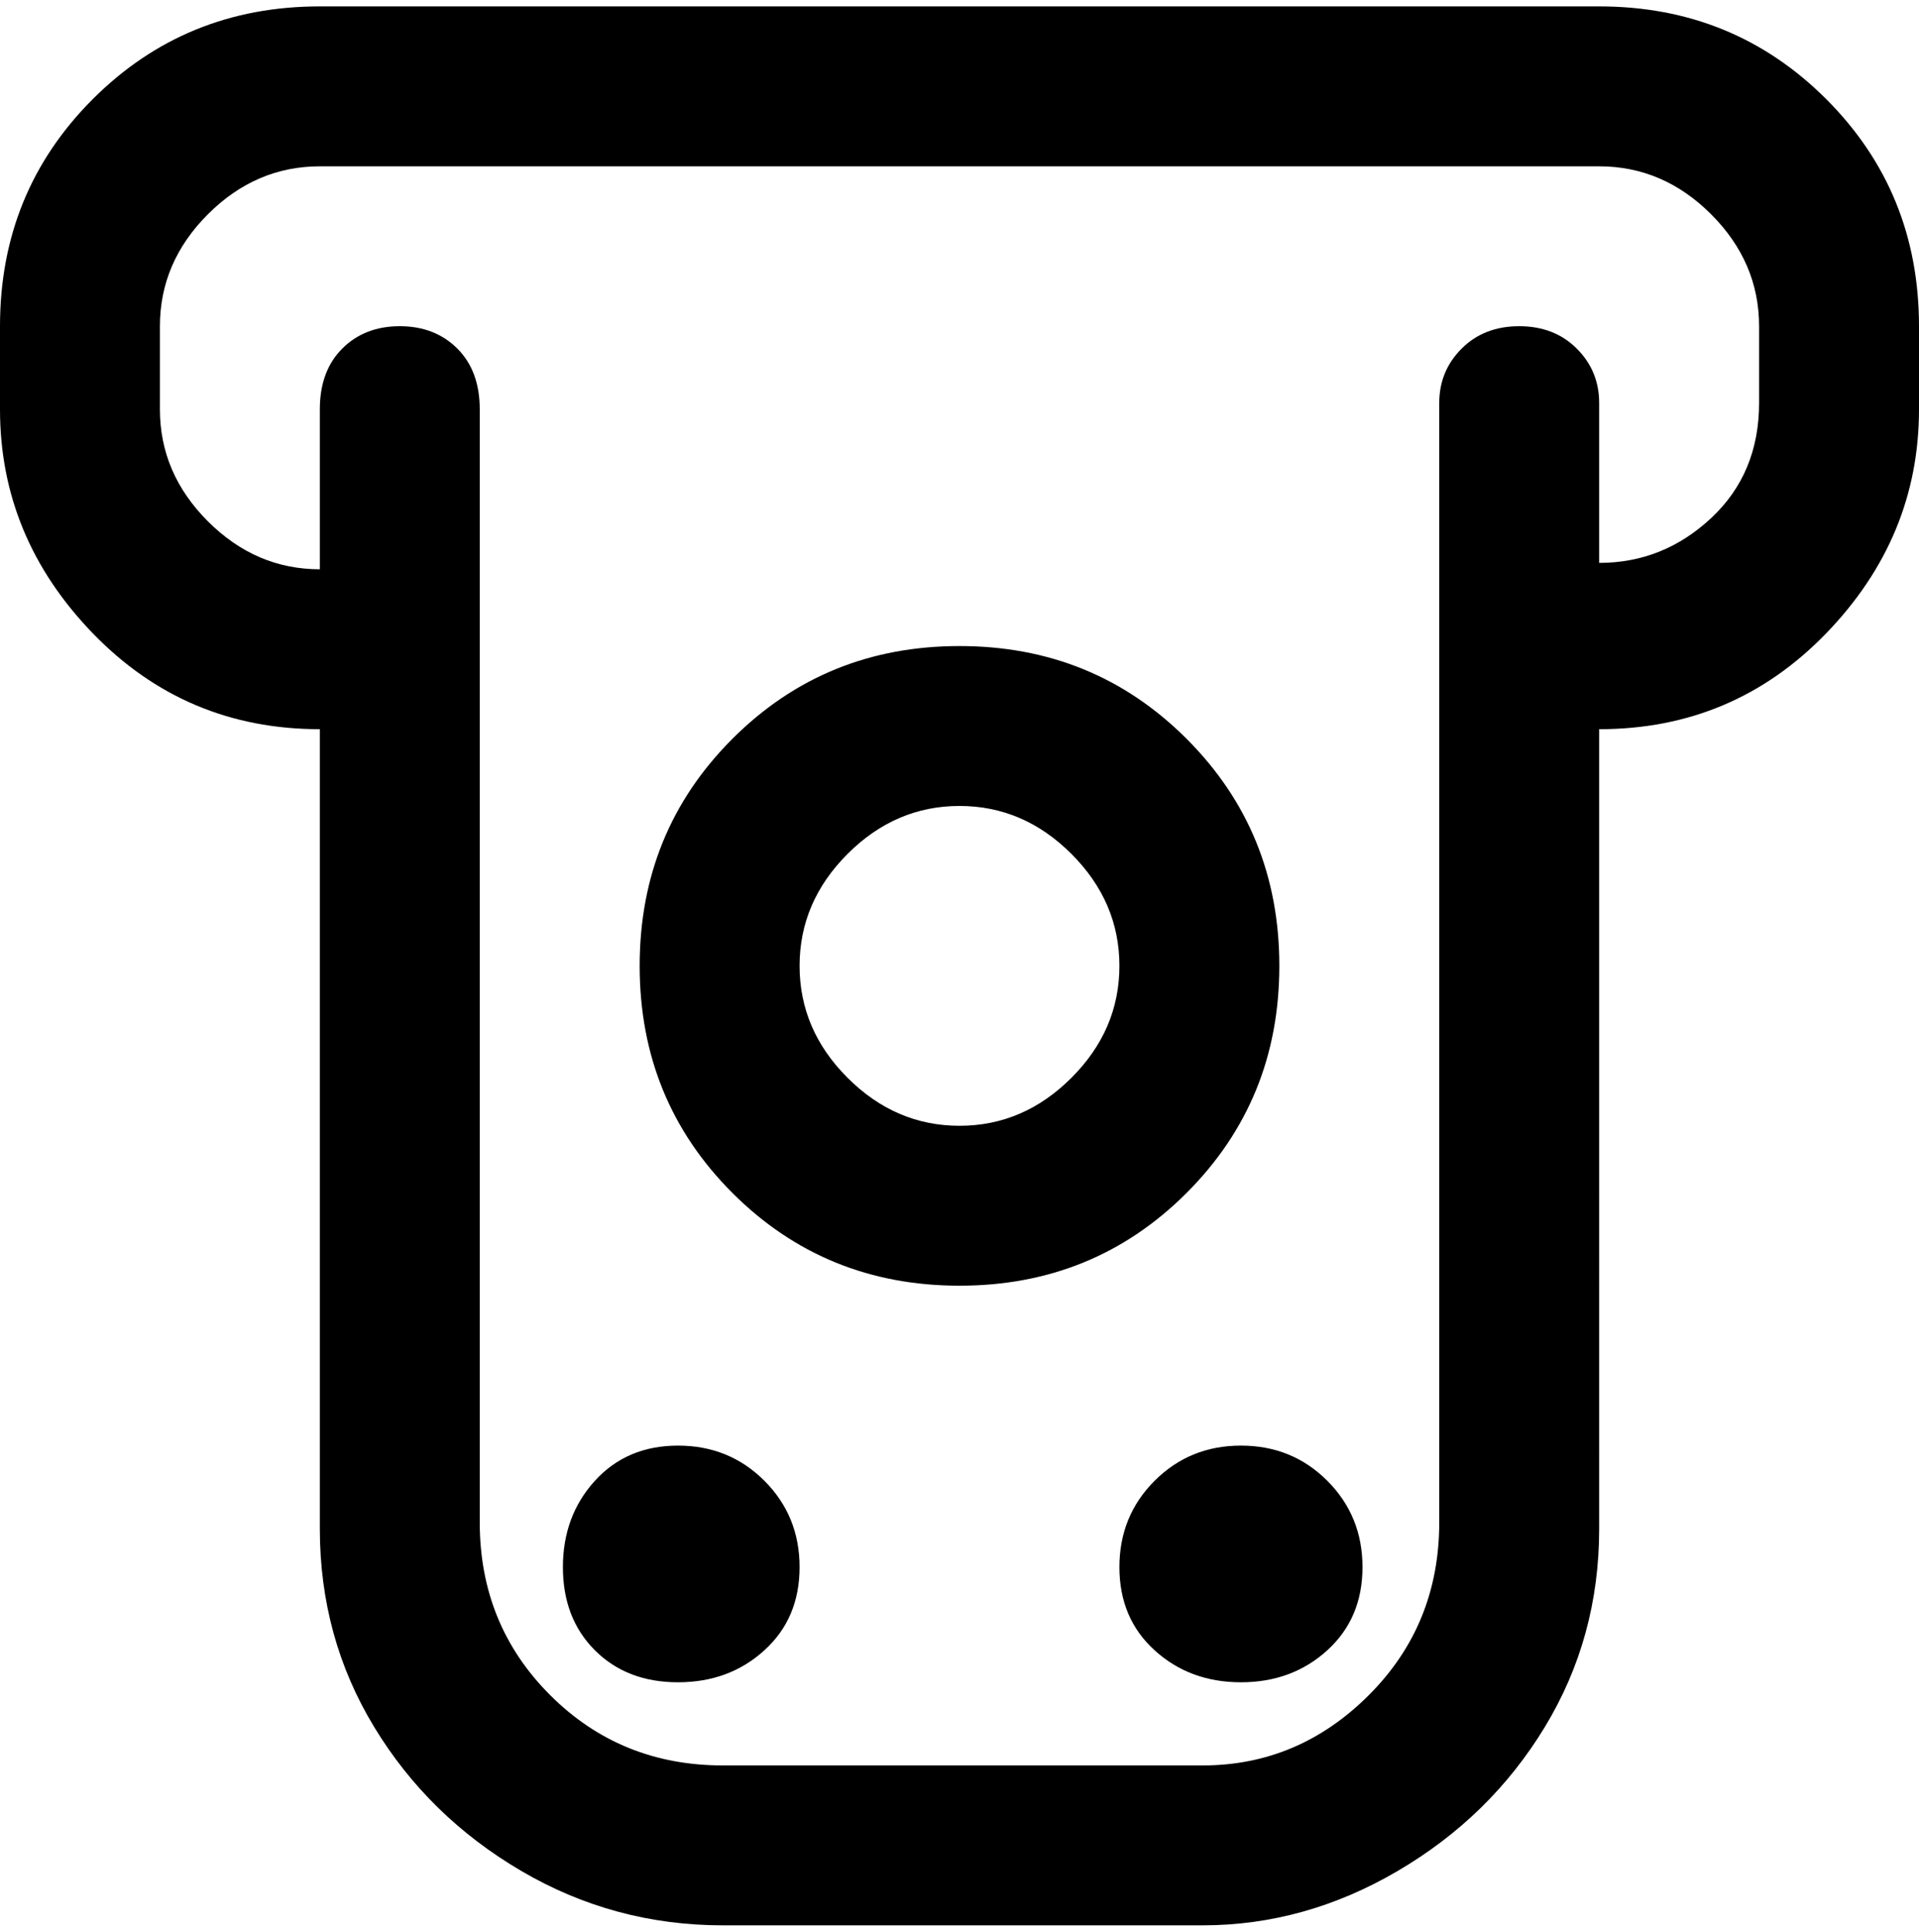 <svg viewBox="0 0 300 302.001" xmlns="http://www.w3.org/2000/svg"><path d="M200 151q0-21-14.5-35.5T150 101q-21 0-35.5 14.5T100 151q0 21 14.5 35.5T150 201q21 0 35.5-14.5T200 151zm-50 25q-10 0-17.5-7.5T125 151q0-10 7.5-17.5T150 126q10 0 17.5 7.5T175 151q0 10-7.5 17.5T150 176zM250 1H50Q29 1 14.5 15.5T0 51v13q0 20 14.5 35T50 114v125q0 17 8.5 31t23 22.5Q96 301 113 301h75q16 0 30.5-8.5t23-22.5q8.5-14 8.5-31V114q21 0 35.5-15T300 64V51q0-21-14.5-35.5T250 1zm25 62q0 11-7.5 18T250 88V63q0-5-3.5-8.5t-9-3.5q-5.5 0-9 3.5T225 63v175q0 16-11 27t-26 11h-75q-16 0-27-11t-11-27V64q0-6-3.5-9.5t-9-3.5q-5.5 0-9 3.5T50 64v25q-10 0-17.5-7.5T25 64V51q0-10 7.5-17.5T50 26h200q10 0 17.5 7.5T275 51v13-1zm-62 182q0 8-5.5 13t-13.5 5q-8 0-13.5-5t-5.5-13q0-8 5.5-13.5T194 226q8 0 13.5 5.5T213 245zm-88 0q0 8-5.5 13t-13.5 5q-8 0-13-5t-5-13q0-8 5-13.5t13-5.5q8 0 13.5 5.5T125 245z"/></svg>